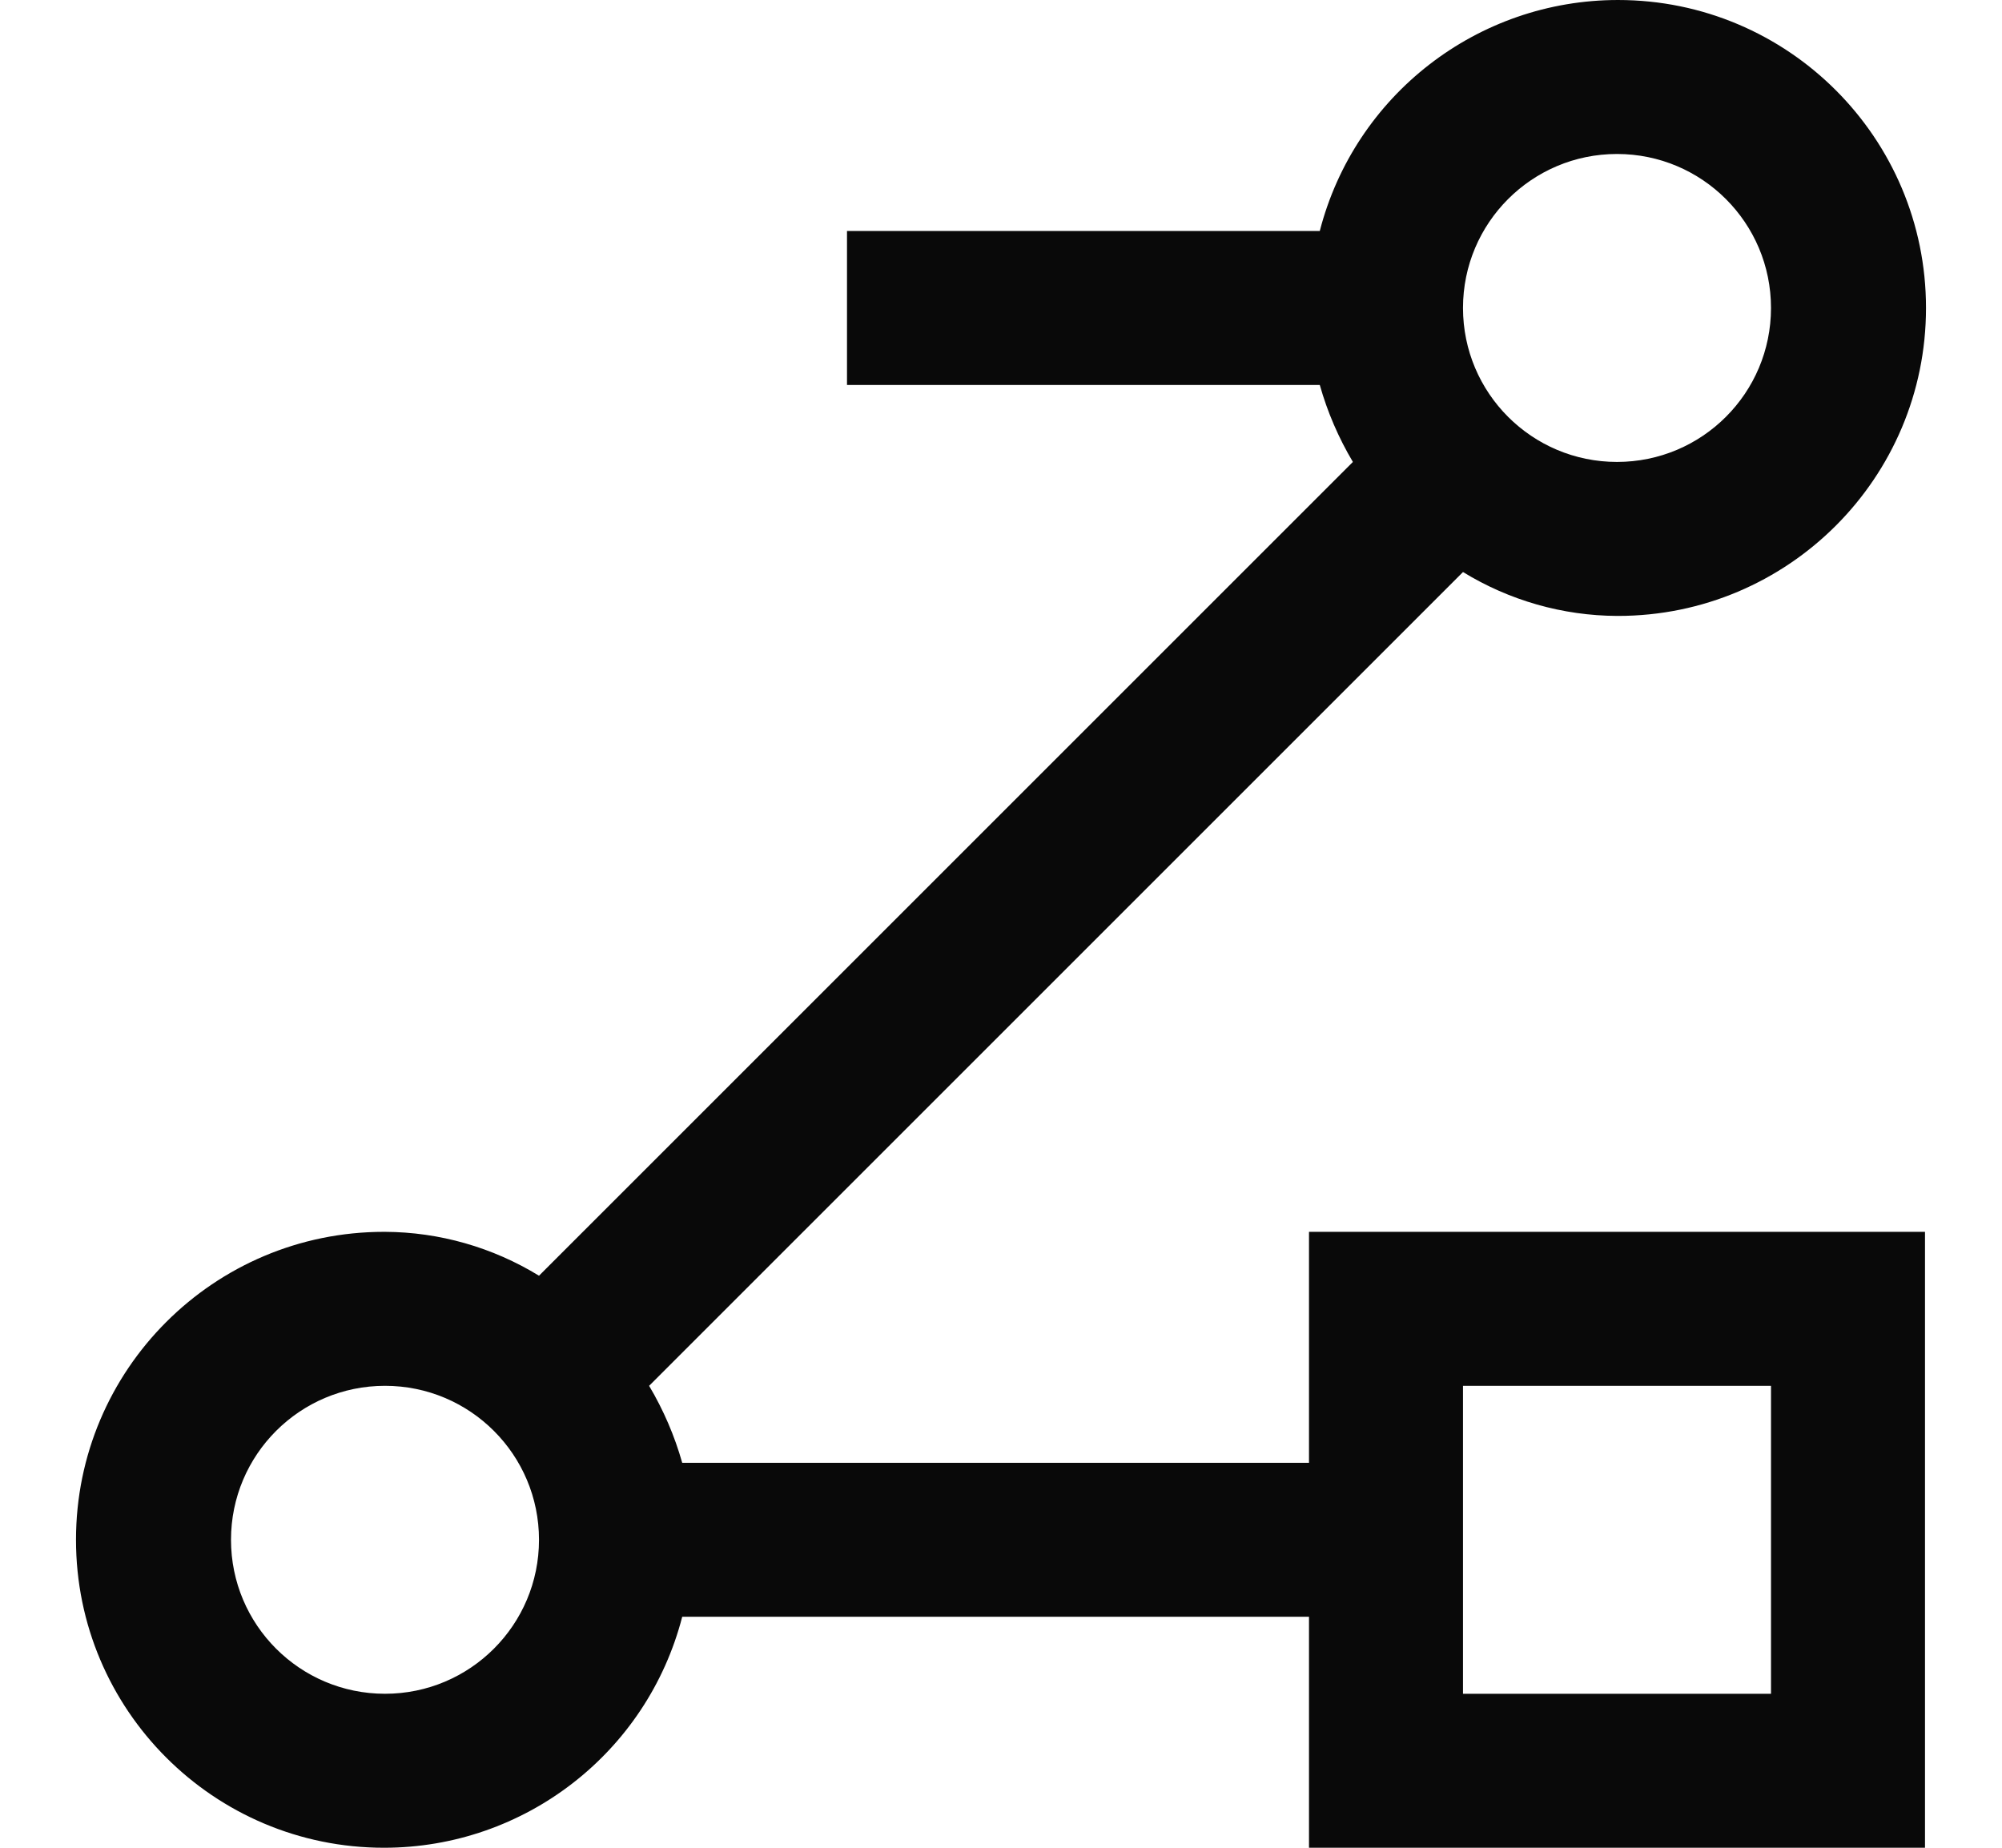 ﻿<?xml version="1.0" encoding="utf-8"?>
<svg version="1.1" xmlns:xlink="http://www.w3.org/1999/xlink" width="26px" height="24px" xmlns="http://www.w3.org/2000/svg">
  <defs>
    <pattern id="BGPattern" patternUnits="userSpaceOnUse" alignment="0 0" imageRepeat="None" />
    <mask fill="white" id="Clip3801">
      <path d="M 17 16  L 17 19  L 8.86 19  C 8.761 18.649  8.616 18.313  8.43 18  L 19 7.43  C 19.602 7.799  20.294 7.997  21 8  C 21.004 8  21.009 8  21.013 8  C 23.222 8  25.013 6.209  25.013 4  C 25.013 1.791  23.222 2.1053324553932384E-05  21.013 2.1053324553932384E-05  C 19.189 2.1053324553932384E-05  17.596 1.234  17.14 3  L 11 3  L 11 5  L 17.14 5  C 17.239 5.351  17.384 5.687  17.57 6  L 7 16.57  C 6.398 16.201  5.706 16.003  5 16  C 4.996 16  4.991 16  4.987 16  C 2.778 16  0.987 17.791  0.987 20  C 0.987 22.209  2.778 24  4.987 24  C 6.811 24  8.404 22.766  8.86 21  L 17 21  L 17 24  L 25 24  L 25 16  L 17 16  Z M 19 4  C 19 2.895  19.895 2  21 2  C 22.105 2  23 2.895  23 4  C 23 5.105  22.105 6  21 6  C 19.895 6  19 5.105  19 4  Z M 7 20  C 7 21.105  6.105 22  5 22  C 3.895 22  3 21.105  3 20  C 3 18.895  3.895 18  5 18  C 6.105 18  7 18.895  7 20  Z M 19 22  L 19 18  L 23 18  L 23 22  L 19 22  Z " fill-rule="evenodd" />
    </mask>
  </defs>
  <g transform="matrix(1 0 0 1 -3 -5 )">
    <path d="M 17 16  L 17 19  L 8.86 19  C 8.761 18.649  8.616 18.313  8.43 18  L 19 7.43  C 19.602 7.799  20.294 7.997  21 8  C 21.004 8  21.009 8  21.013 8  C 23.222 8  25.013 6.209  25.013 4  C 25.013 1.791  23.222 2.1053324553932384E-05  21.013 2.1053324553932384E-05  C 19.189 2.1053324553932384E-05  17.596 1.234  17.14 3  L 11 3  L 11 5  L 17.14 5  C 17.239 5.351  17.384 5.687  17.57 6  L 7 16.57  C 6.398 16.201  5.706 16.003  5 16  C 4.996 16  4.991 16  4.987 16  C 2.778 16  0.987 17.791  0.987 20  C 0.987 22.209  2.778 24  4.987 24  C 6.811 24  8.404 22.766  8.86 21  L 17 21  L 17 24  L 25 24  L 25 16  L 17 16  Z M 19 4  C 19 2.895  19.895 2  21 2  C 22.105 2  23 2.895  23 4  C 23 5.105  22.105 6  21 6  C 19.895 6  19 5.105  19 4  Z M 7 20  C 7 21.105  6.105 22  5 22  C 3.895 22  3 21.105  3 20  C 3 18.895  3.895 18  5 18  C 6.105 18  7 18.895  7 20  Z M 19 22  L 19 18  L 23 18  L 23 22  L 19 22  Z " fill-rule="nonzero" fill="rgba(9, 9, 9, 1)" stroke="none" transform="matrix(1 0 0 1 3 5 )" class="fill" />
    <path d="M 17 16  L 17 19  L 8.86 19  C 8.761 18.649  8.616 18.313  8.43 18  L 19 7.43  C 19.602 7.799  20.294 7.997  21 8  C 21.004 8  21.009 8  21.013 8  C 23.222 8  25.013 6.209  25.013 4  C 25.013 1.791  23.222 2.1053324553932384E-05  21.013 2.1053324553932384E-05  C 19.189 2.1053324553932384E-05  17.596 1.234  17.14 3  L 11 3  L 11 5  L 17.14 5  C 17.239 5.351  17.384 5.687  17.57 6  L 7 16.57  C 6.398 16.201  5.706 16.003  5 16  C 4.996 16  4.991 16  4.987 16  C 2.778 16  0.987 17.791  0.987 20  C 0.987 22.209  2.778 24  4.987 24  C 6.811 24  8.404 22.766  8.86 21  L 17 21  L 17 24  L 25 24  L 25 16  L 17 16  Z " stroke-width="0" stroke-dasharray="0" stroke="rgba(255, 255, 255, 0)" fill="none" transform="matrix(1 0 0 1 3 5 )" class="stroke" mask="url(#Clip3801)" />
    <path d="M 19 4  C 19 2.895  19.895 2  21 2  C 22.105 2  23 2.895  23 4  C 23 5.105  22.105 6  21 6  C 19.895 6  19 5.105  19 4  Z " stroke-width="0" stroke-dasharray="0" stroke="rgba(255, 255, 255, 0)" fill="none" transform="matrix(1 0 0 1 3 5 )" class="stroke" mask="url(#Clip3801)" />
    <path d="M 7 20  C 7 21.105  6.105 22  5 22  C 3.895 22  3 21.105  3 20  C 3 18.895  3.895 18  5 18  C 6.105 18  7 18.895  7 20  Z " stroke-width="0" stroke-dasharray="0" stroke="rgba(255, 255, 255, 0)" fill="none" transform="matrix(1 0 0 1 3 5 )" class="stroke" mask="url(#Clip3801)" />
    <path d="M 19 22  L 19 18  L 23 18  L 23 22  L 19 22  Z " stroke-width="0" stroke-dasharray="0" stroke="rgba(255, 255, 255, 0)" fill="none" transform="matrix(1 0 0 1 3 5 )" class="stroke" mask="url(#Clip3801)" />
  </g>
</svg>